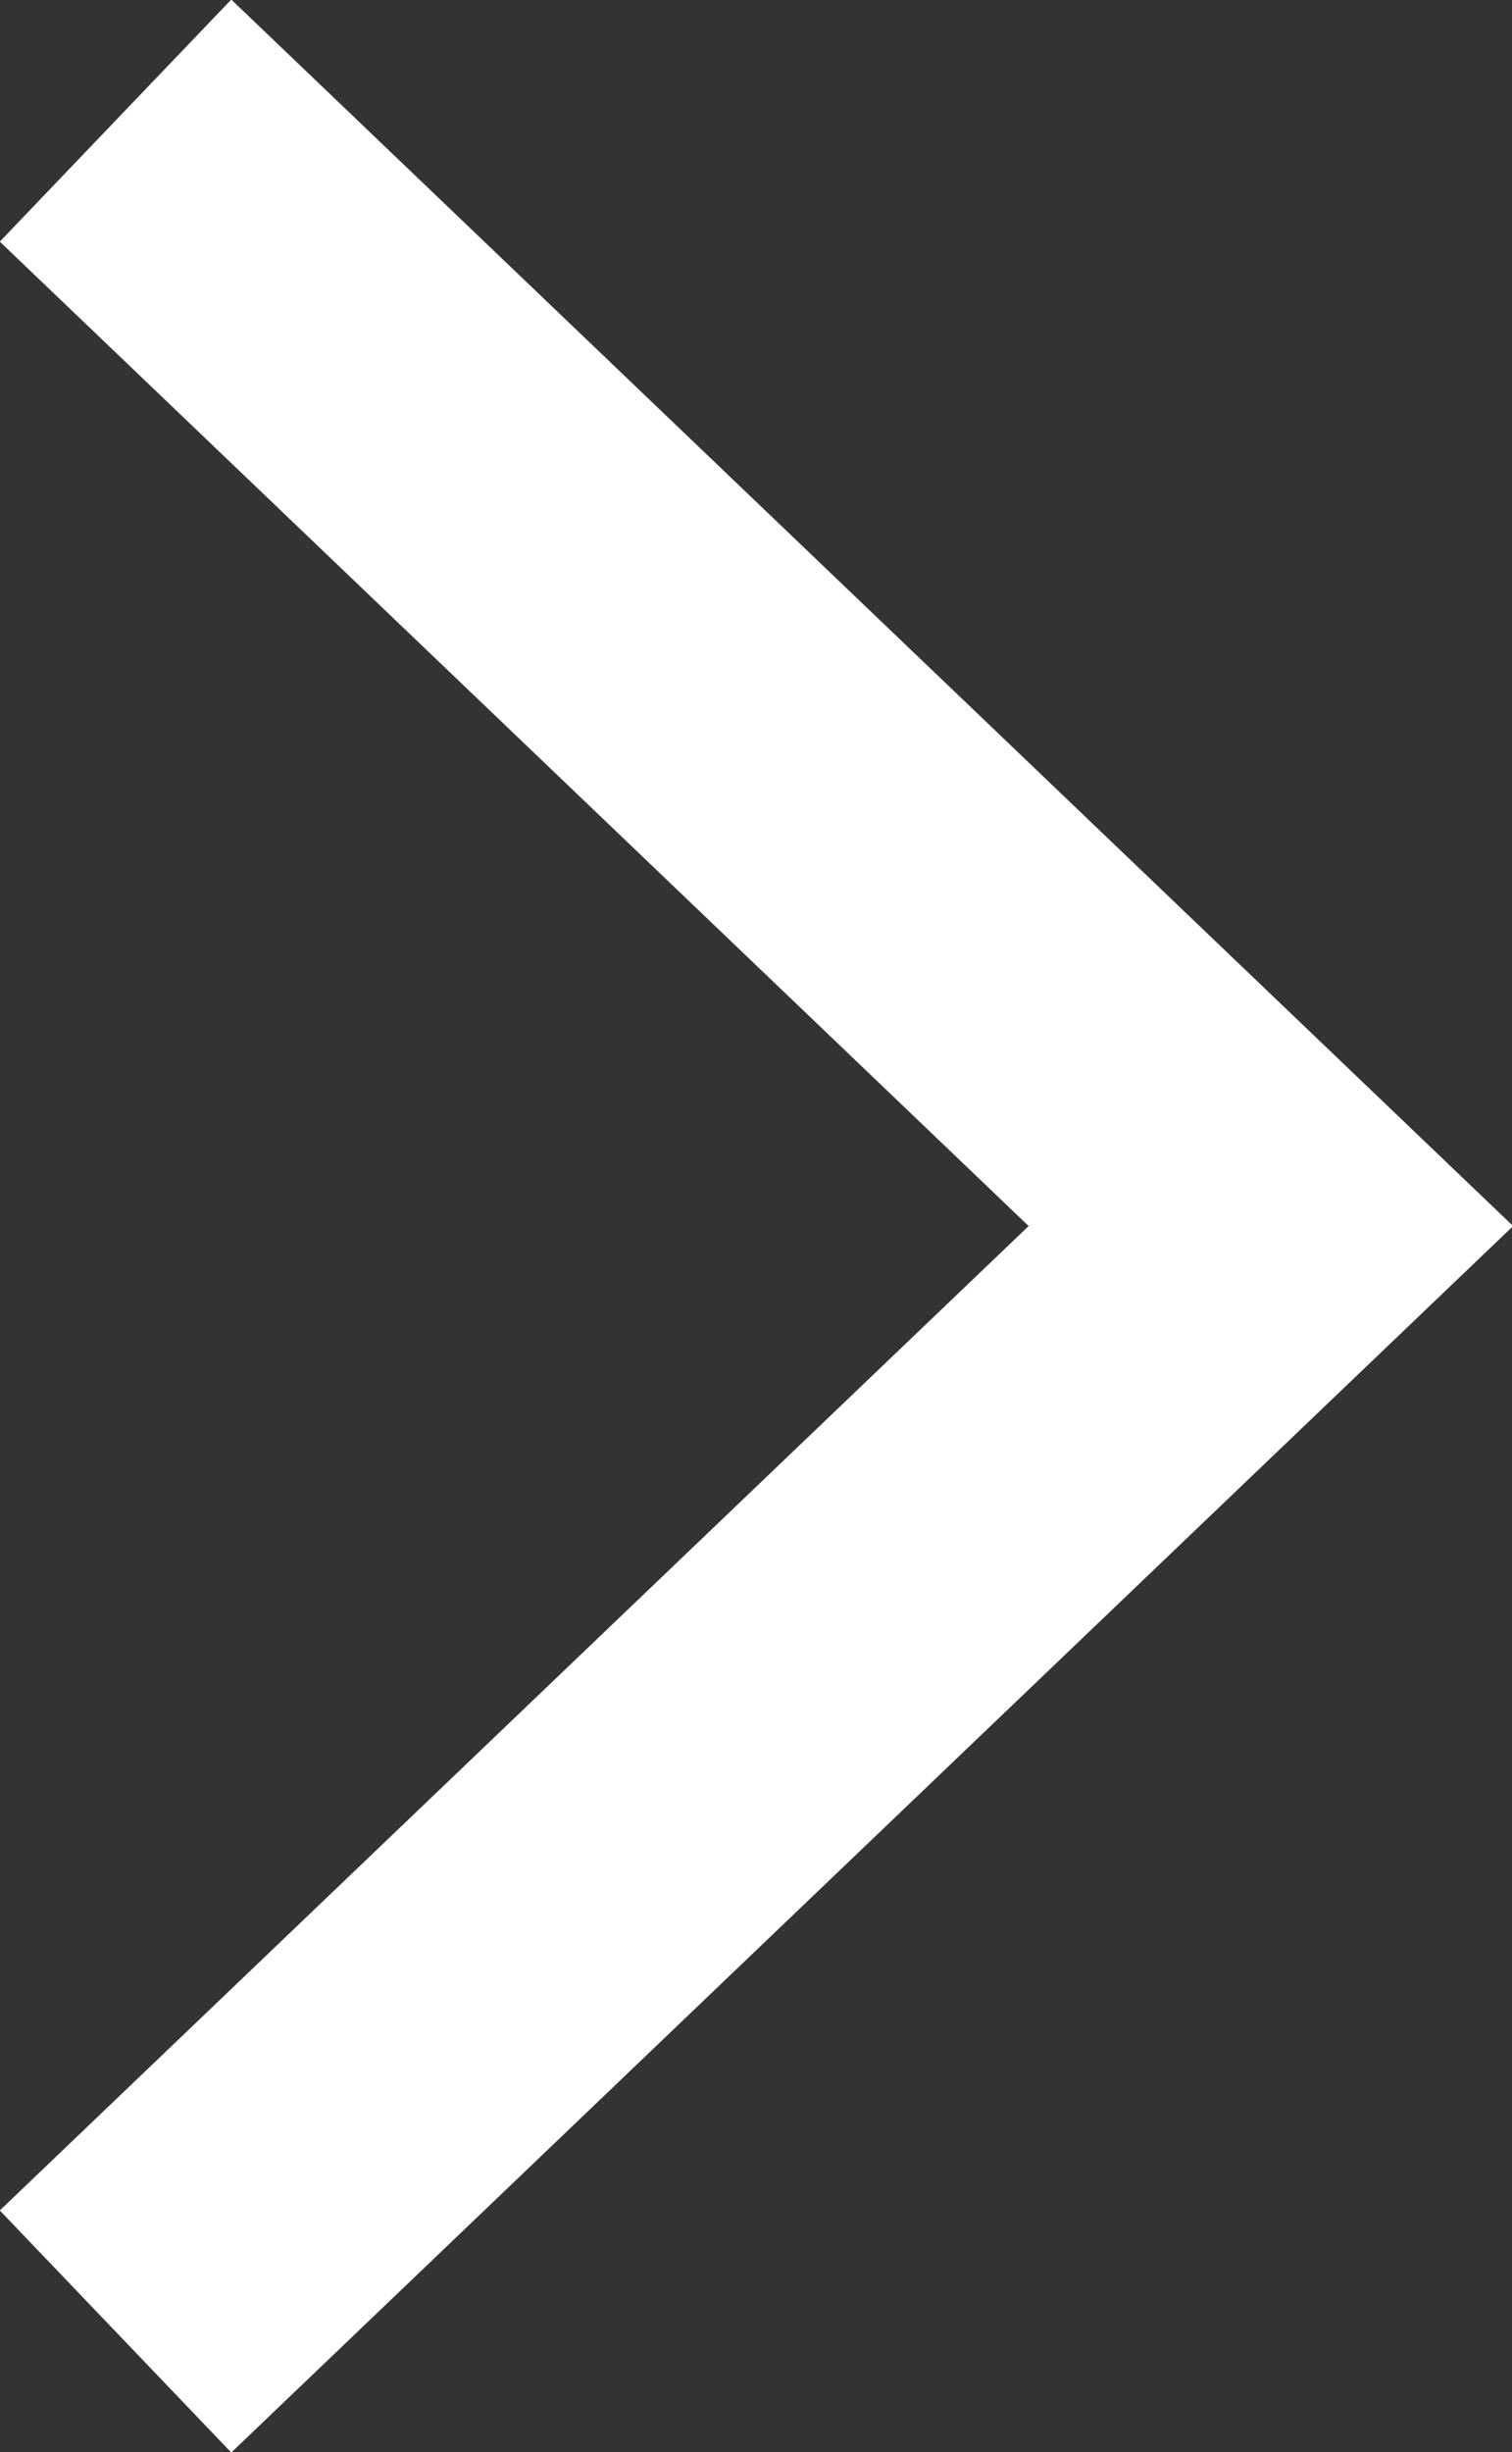 <svg xmlns="http://www.w3.org/2000/svg" viewBox="0 0 9.03 14.64"><rect x="0" y="0" width="9.03" height="14.64" fill="#333333" stroke="none"/><title>icon-arrow-right</title><g id="Слой_2" data-name="Слой 2"><g id="Layer_1" data-name="Layer 1"><polyline points="0.69 0.72 7.59 7.32 0.69 13.92" style="fill:none;stroke:#fff;stroke-miterlimit:10;stroke-width:2px"/></g></g></svg>